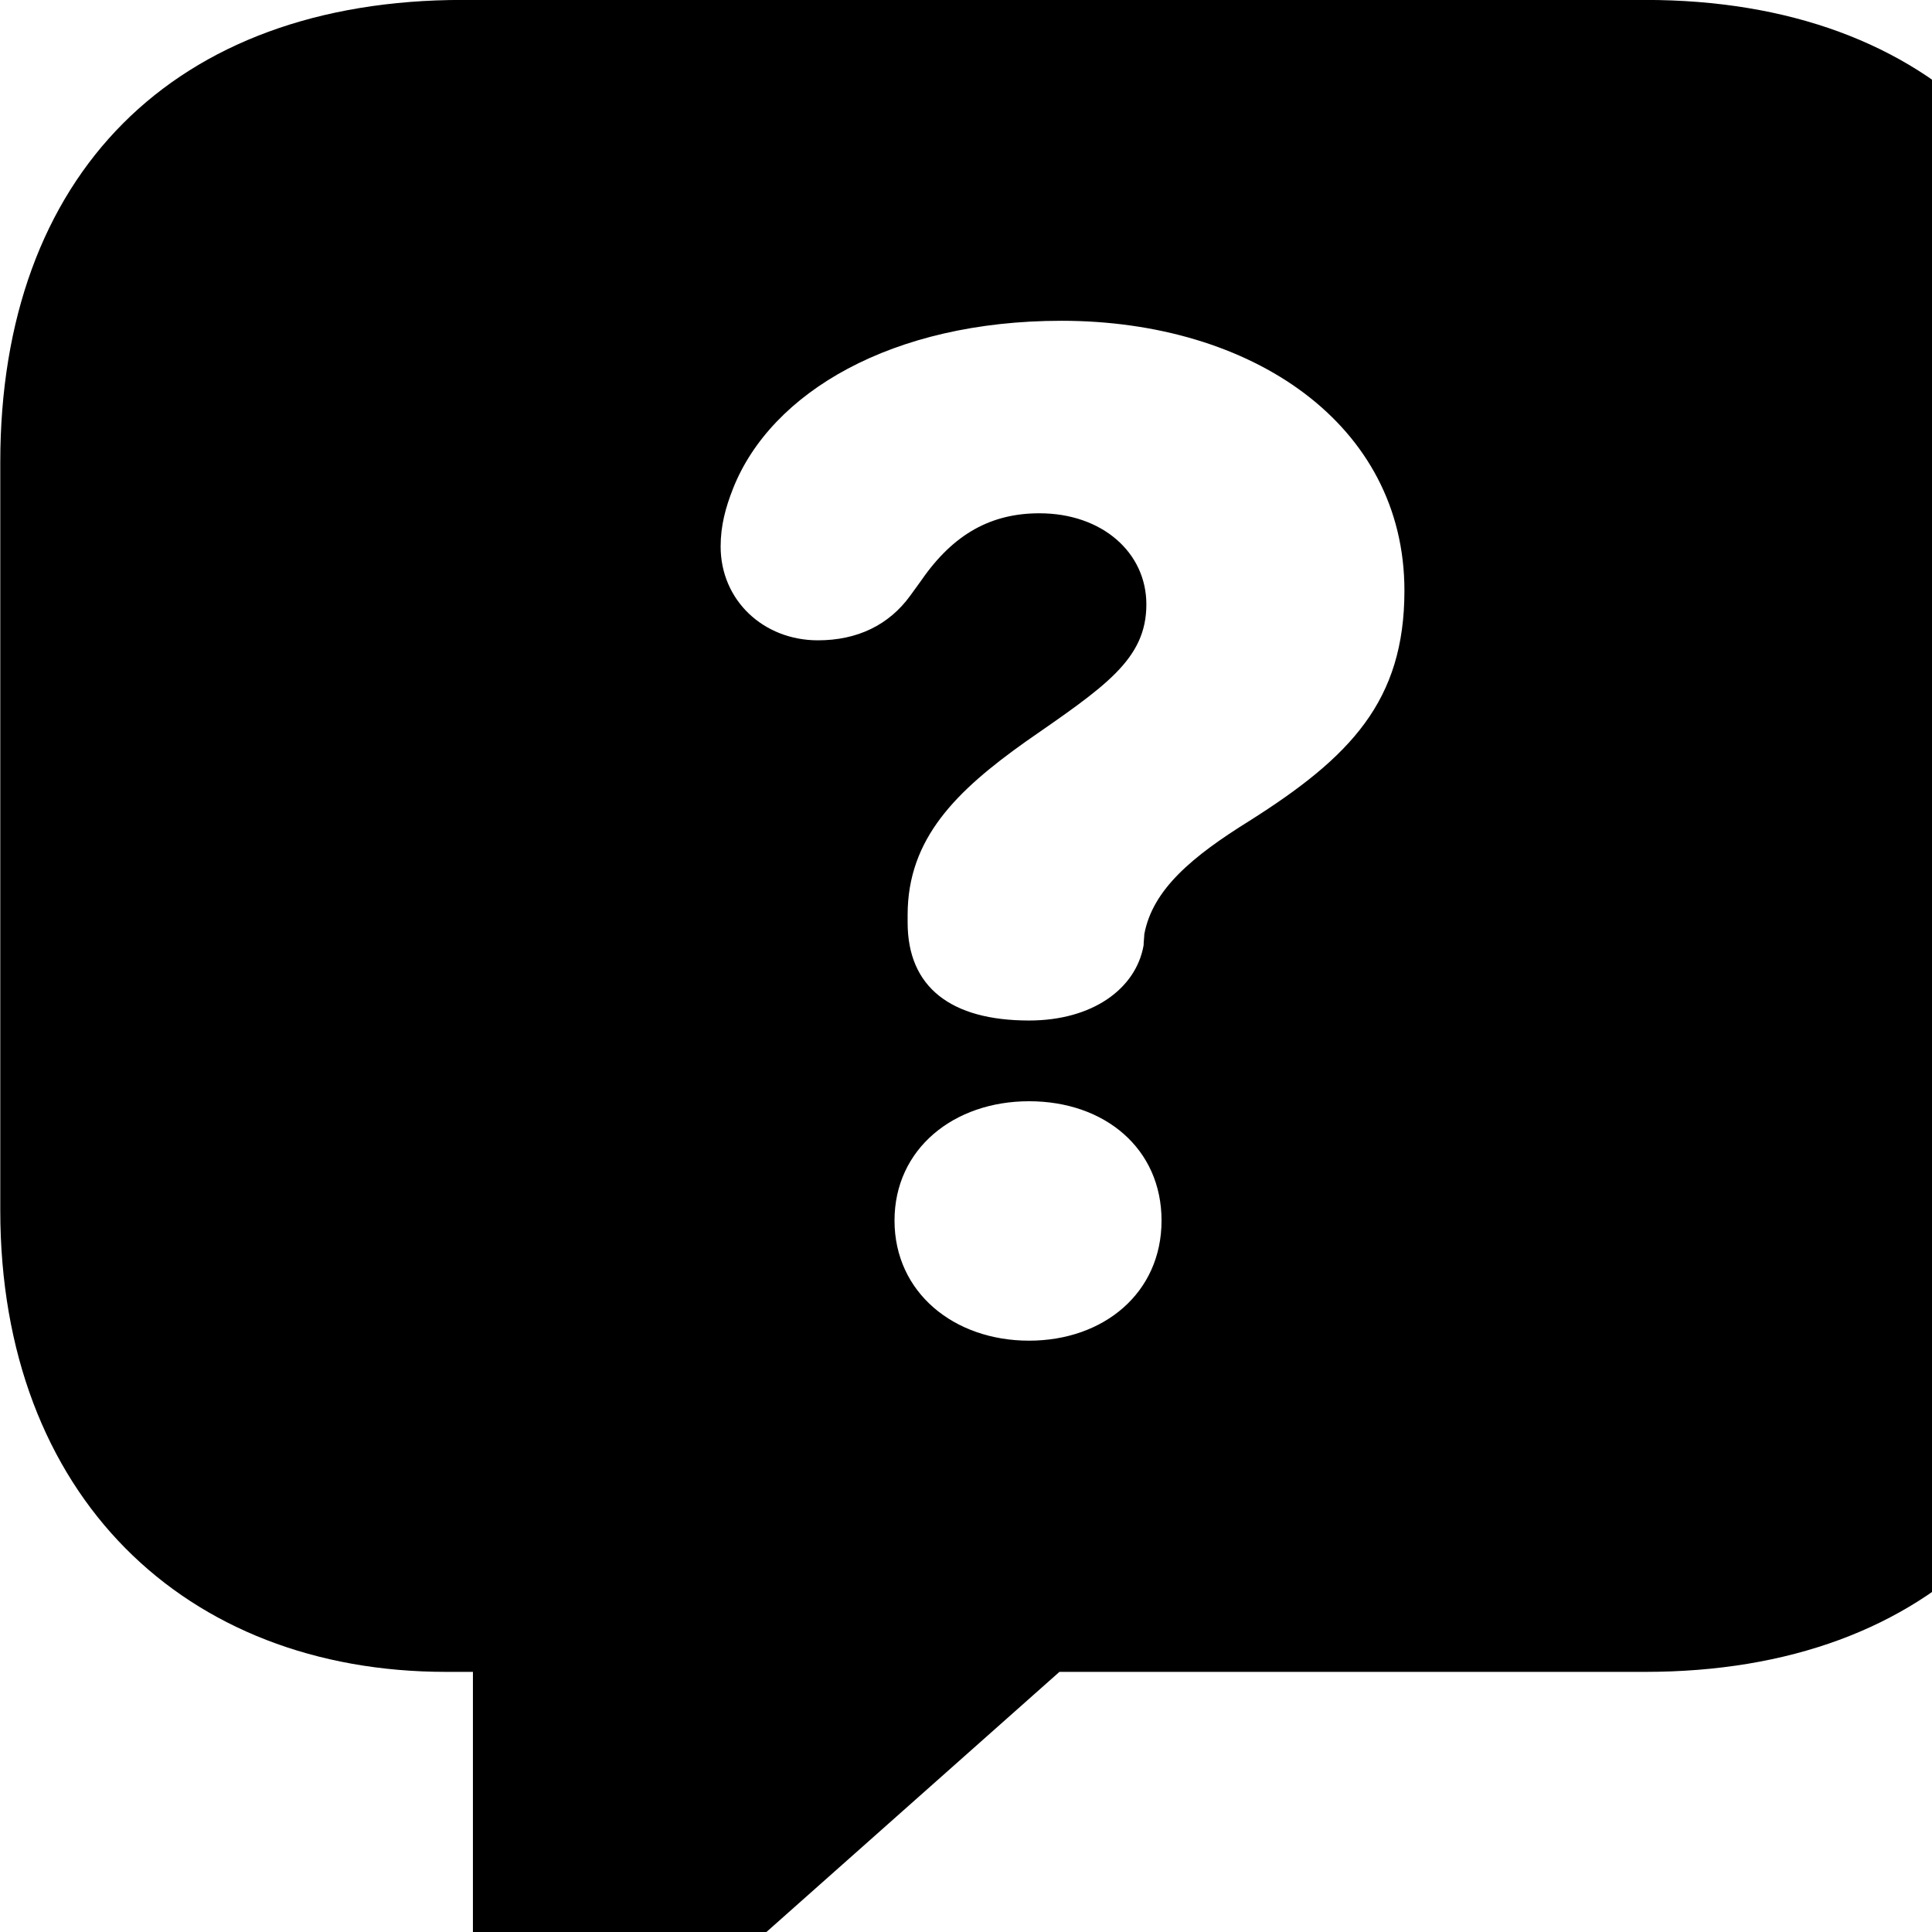 <svg xmlns="http://www.w3.org/2000/svg" viewBox="0 0 28 28" width="28" height="28">
  <path d="M8.304 29.779C8.924 29.779 9.424 29.52 10.174 28.829L15.354 24.23H23.844C28.024 24.23 30.544 21.68 30.544 17.54V6.699C30.544 2.539 28.024 -0.001 23.844 -0.001H6.704C2.514 -0.001 0.004 2.539 0.004 6.699V17.54C0.004 21.68 2.684 24.23 6.464 24.23H6.854V28.16C6.854 29.149 7.394 29.779 8.304 29.779ZM14.914 14.79C13.784 14.79 13.154 14.309 13.154 13.37V13.259C13.154 12.149 13.864 11.46 14.864 10.749C16.014 9.95 16.614 9.559 16.614 8.759C16.614 8.009 15.974 7.439 15.064 7.439C14.374 7.439 13.824 7.729 13.354 8.409L13.194 8.63C12.884 9.059 12.424 9.28 11.854 9.28C11.064 9.28 10.444 8.7 10.444 7.92C10.444 7.62 10.514 7.359 10.624 7.08C11.174 5.689 12.924 4.649 15.384 4.649C18.144 4.649 20.354 6.149 20.354 8.559C20.354 10.159 19.574 10.97 18.104 11.899C17.284 12.409 16.704 12.889 16.584 13.54C16.584 13.579 16.574 13.649 16.574 13.7C16.464 14.329 15.834 14.79 14.914 14.79ZM14.914 19.43C13.824 19.43 12.964 18.73 12.964 17.689C12.964 16.649 13.824 15.96 14.914 15.96C16.014 15.96 16.834 16.649 16.834 17.689C16.834 18.739 15.994 19.43 14.914 19.43Z" />
</svg>
